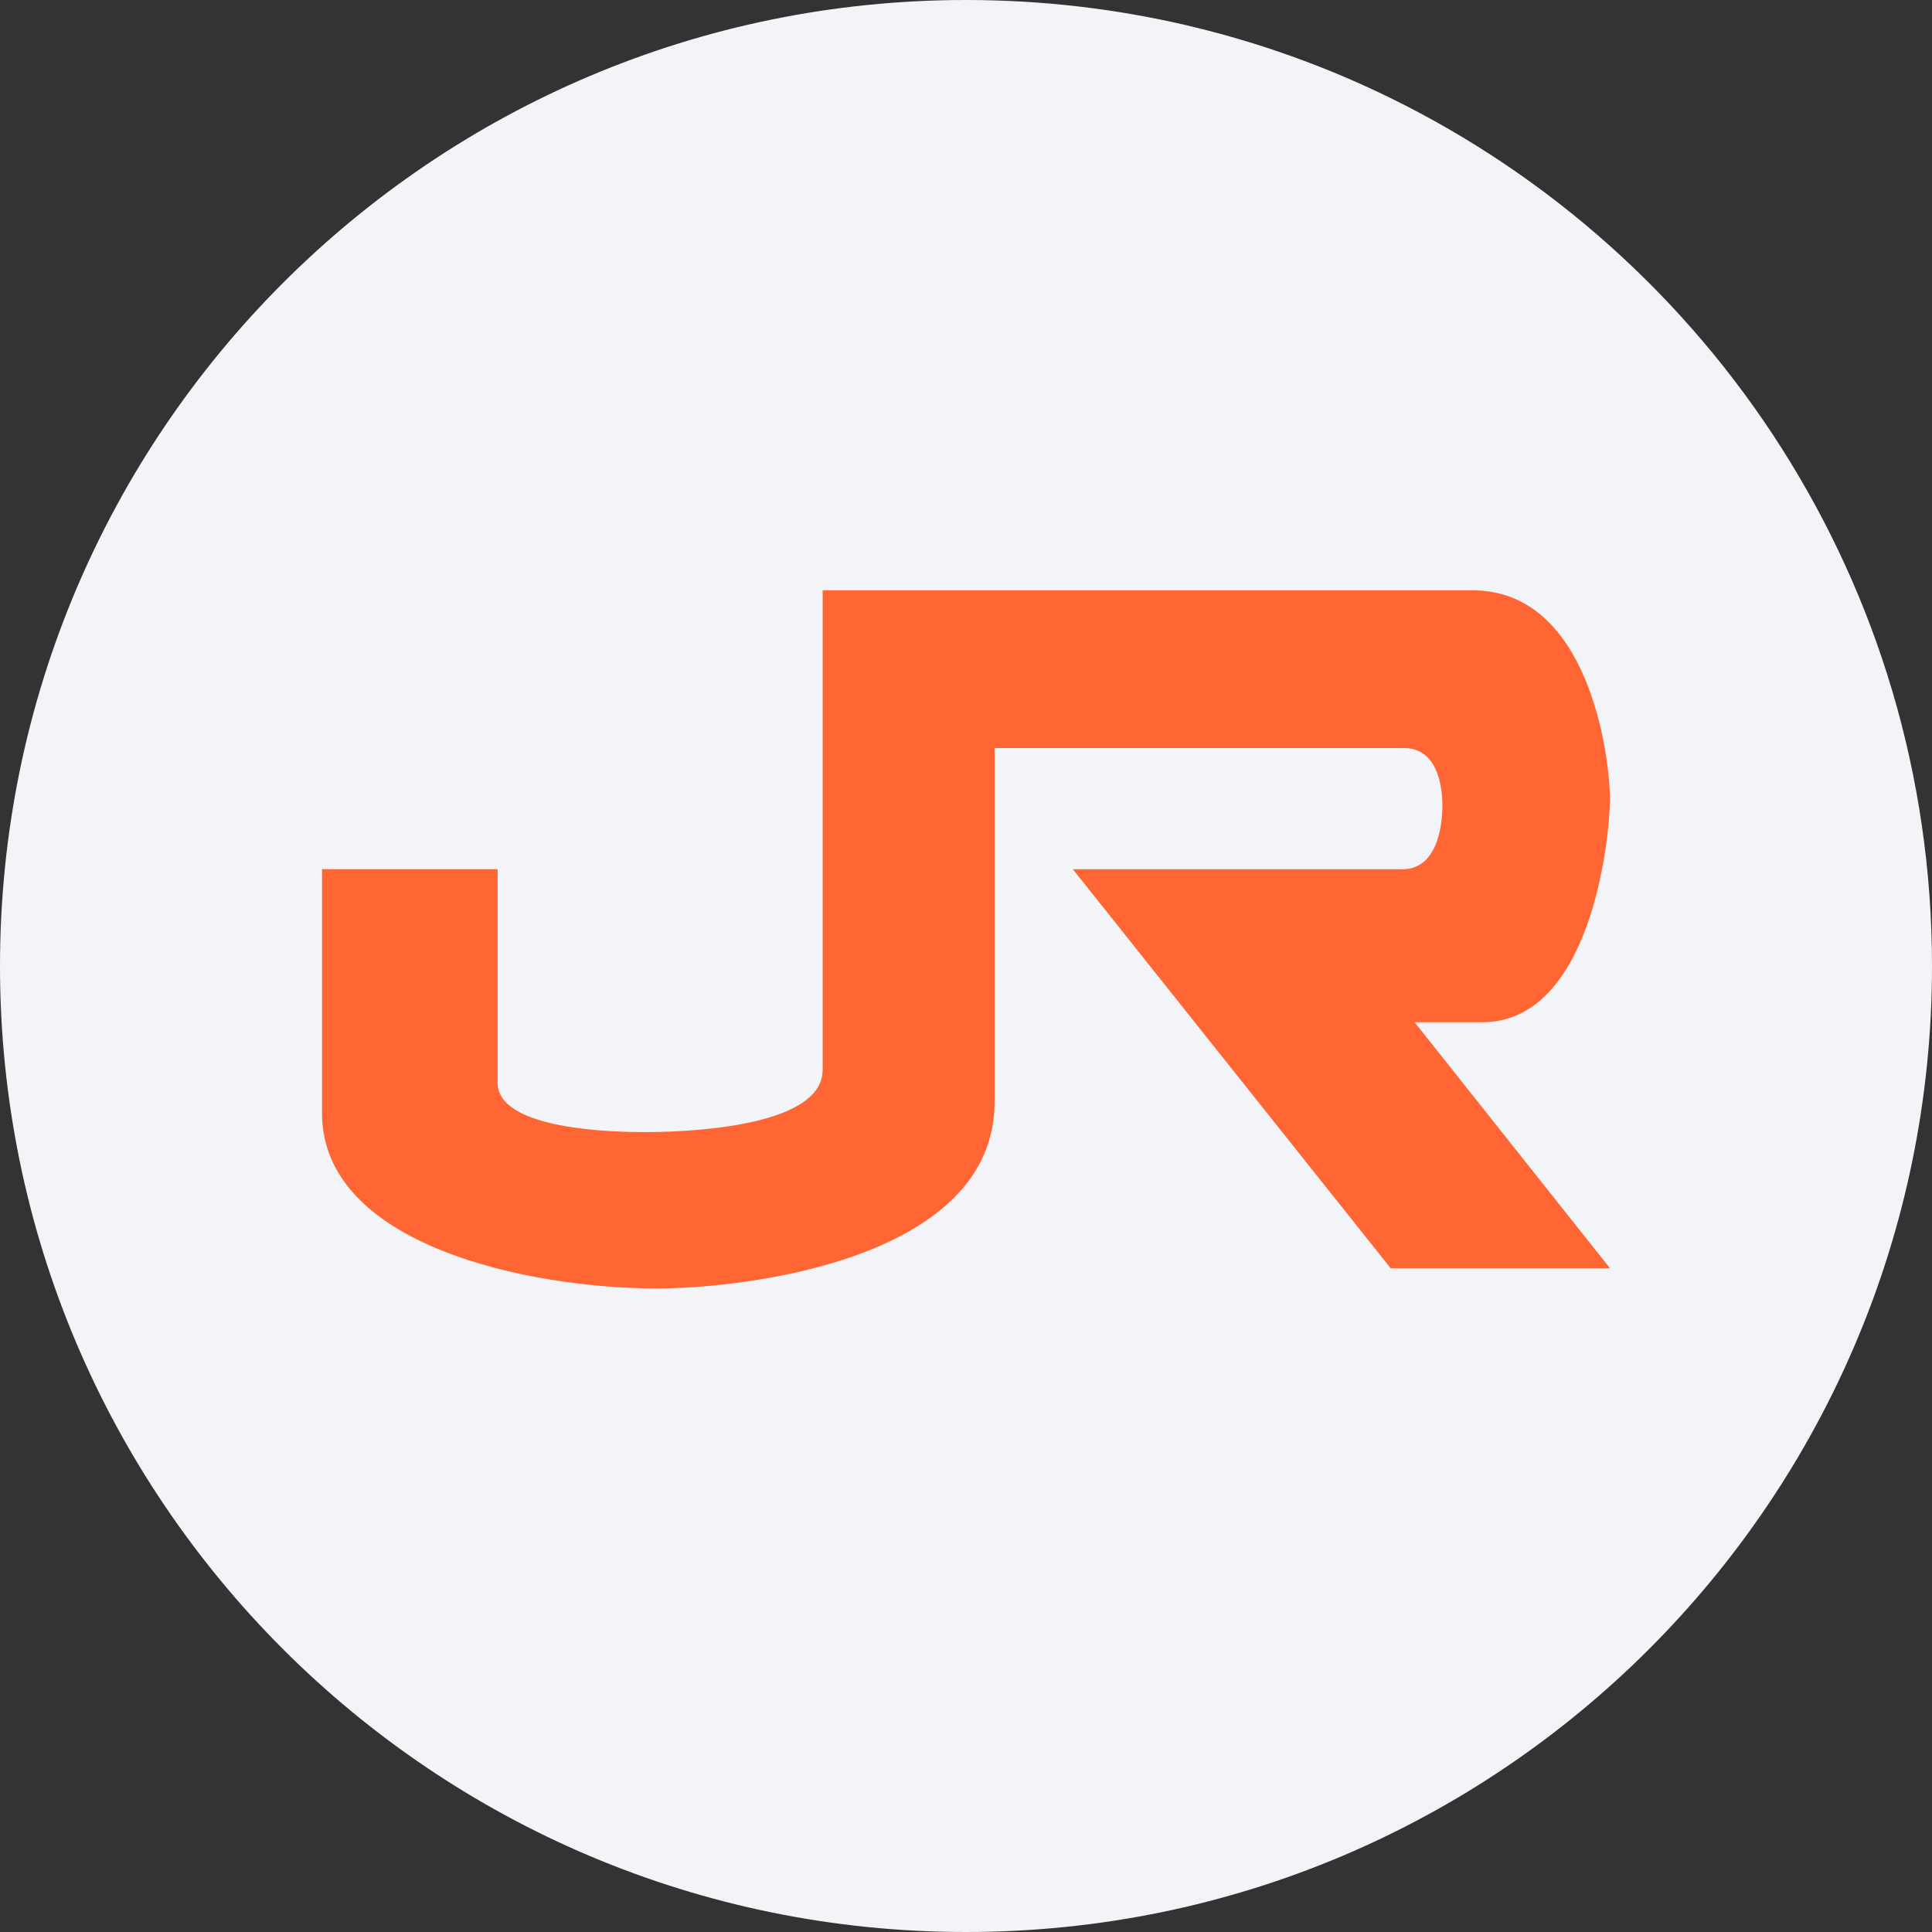 <svg width="36" height="36" fill="none" xmlns="http://www.w3.org/2000/svg"><rect width="100%" height="100%" fill="#333333" stroke="none"/><path d="M18 0c2.837 0 5.52.656 7.907 1.825C31.884 4.753 36 10.895 36 18c0 9.942-8.058 18-18 18-9.94 0-18-8.057-18-18C0 8.06 8.06 0 18 0z" fill="#F2F4F7"/><path d="M6.004 16.195h3.268v3.98c0 .89 2.226.92 2.73.92.506 0 3.327-.03 3.327-1.16V11h12.112c2.168 0 2.557 3.093 2.557 3.89 0 .761-.36 4.158-2.379 4.158h-1.26L30 23.632h-4.087l-5.922-7.435h6.143c.712 0 .743-.98.743-1.188 0-.208-.031-1.07-.714-1.07h-7.63v6.594c0 2.91-4.575 3.475-6.296 3.475-2.377 0-6.237-.8-6.237-3.267v-4.544" fill="#F63"/></svg>